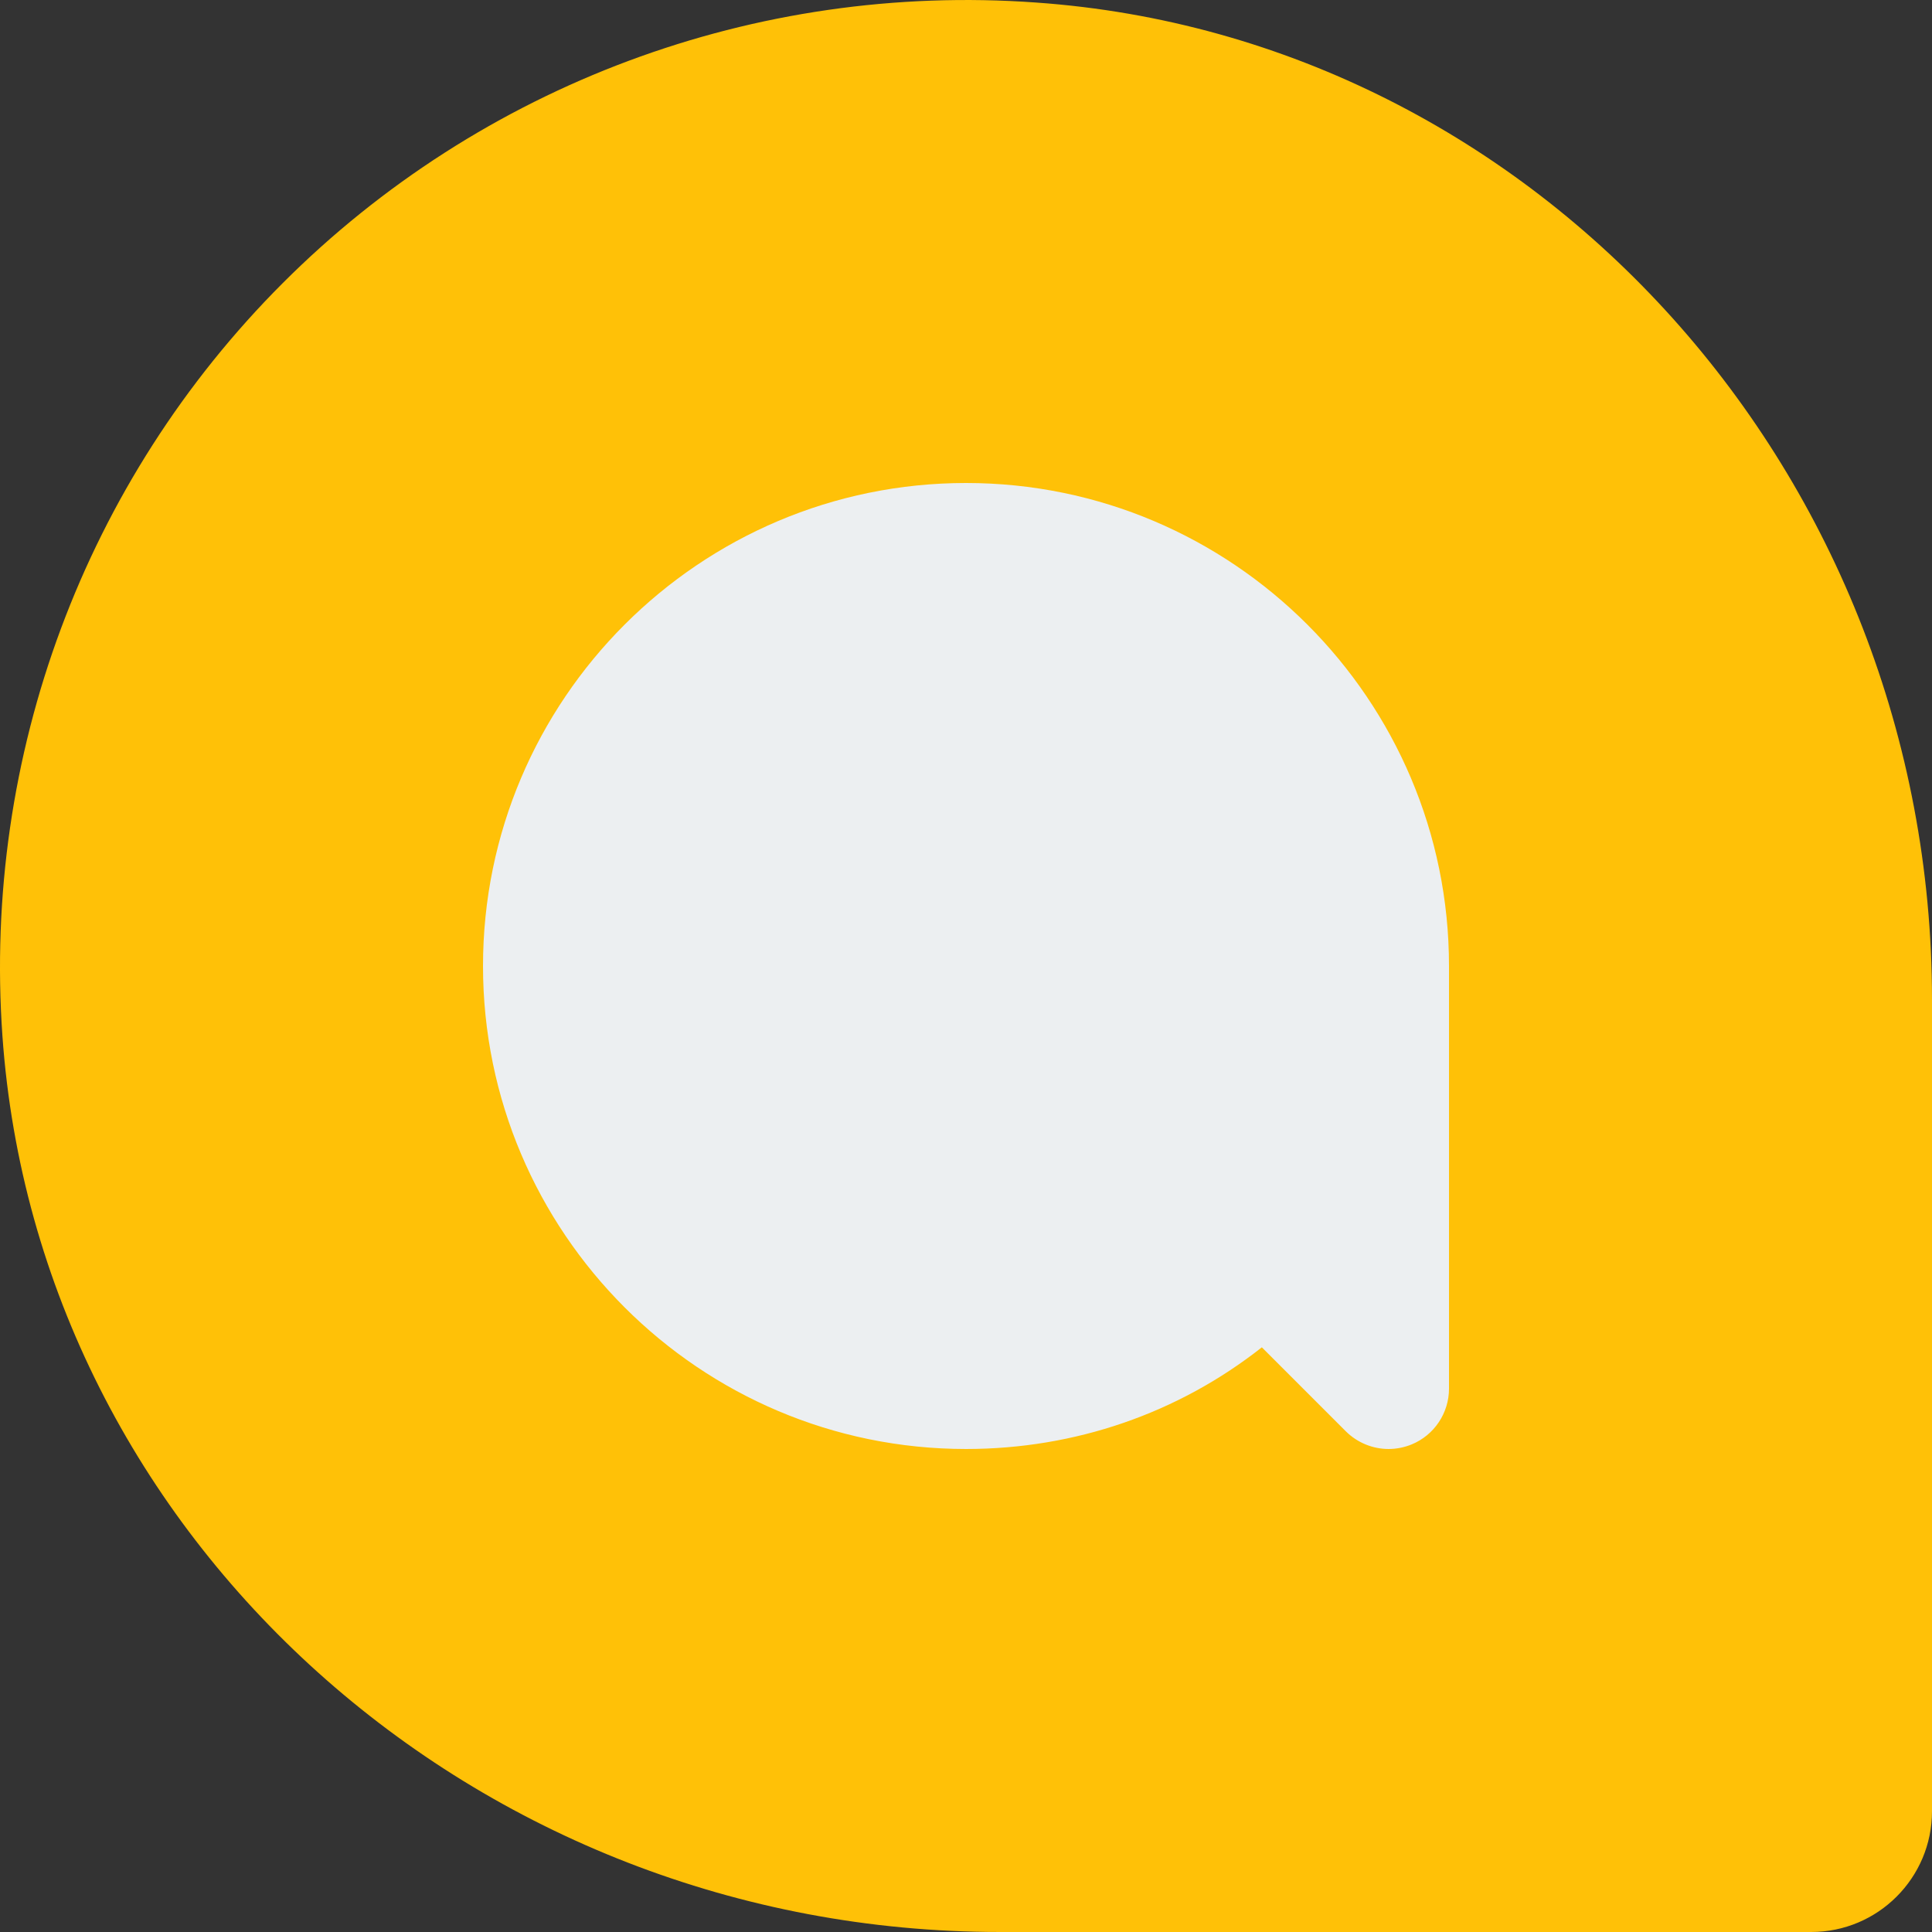 <?xml version="1.0" encoding="iso-8859-1"?>
<!-- Generator: Adobe Illustrator 19.0.0, SVG Export Plug-In . SVG Version: 6.00 Build 0)  -->
<svg version="1.1" id="Capa_1" xmlns="http://www.w3.org/2000/svg" xmlns:xlink="http://www.w3.org/1999/xlink" x="0px" y="0px"
	 viewBox="0 0 512.002 512.002" style="enable-background:new 0 0 512.002 512.002;" xml:space="preserve">
<rect x="0" y="0" width="512.002" height="512.002" fill="#333333" stroke="none"/>
<path style="fill:#FFC107;" d="M274.562,0.672C200.226-4.704,127.458,22.496,74.978,74.976S-4.606,200.192,0.642,274.528
	C10.05,407.68,126.114,512,264.898,512h215.104c17.664,0,32-14.336,32-32V264.896C512.002,126.112,407.682,10.048,274.562,0.672z"/>
<path style="fill:#ECEFF1;" d="M384.002,368c0,6.464-3.904,12.32-9.888,14.784c-1.952,0.8-4.064,1.216-6.112,1.216
	c-4.16,0-8.256-1.632-11.328-4.672l-22.272-22.272C312.226,374.528,284.898,384,256.002,384c-70.592,0-128-57.408-128-128
	s57.408-128,128-128s128,57.408,128,128V368z"/>
<g>
</g>
<g>
</g>
<g>
</g>
<g>
</g>
<g>
</g>
<g>
</g>
<g>
</g>
<g>
</g>
<g>
</g>
<g>
</g>
<g>
</g>
<g>
</g>
<g>
</g>
<g>
</g>
<g>
</g>
</svg>
